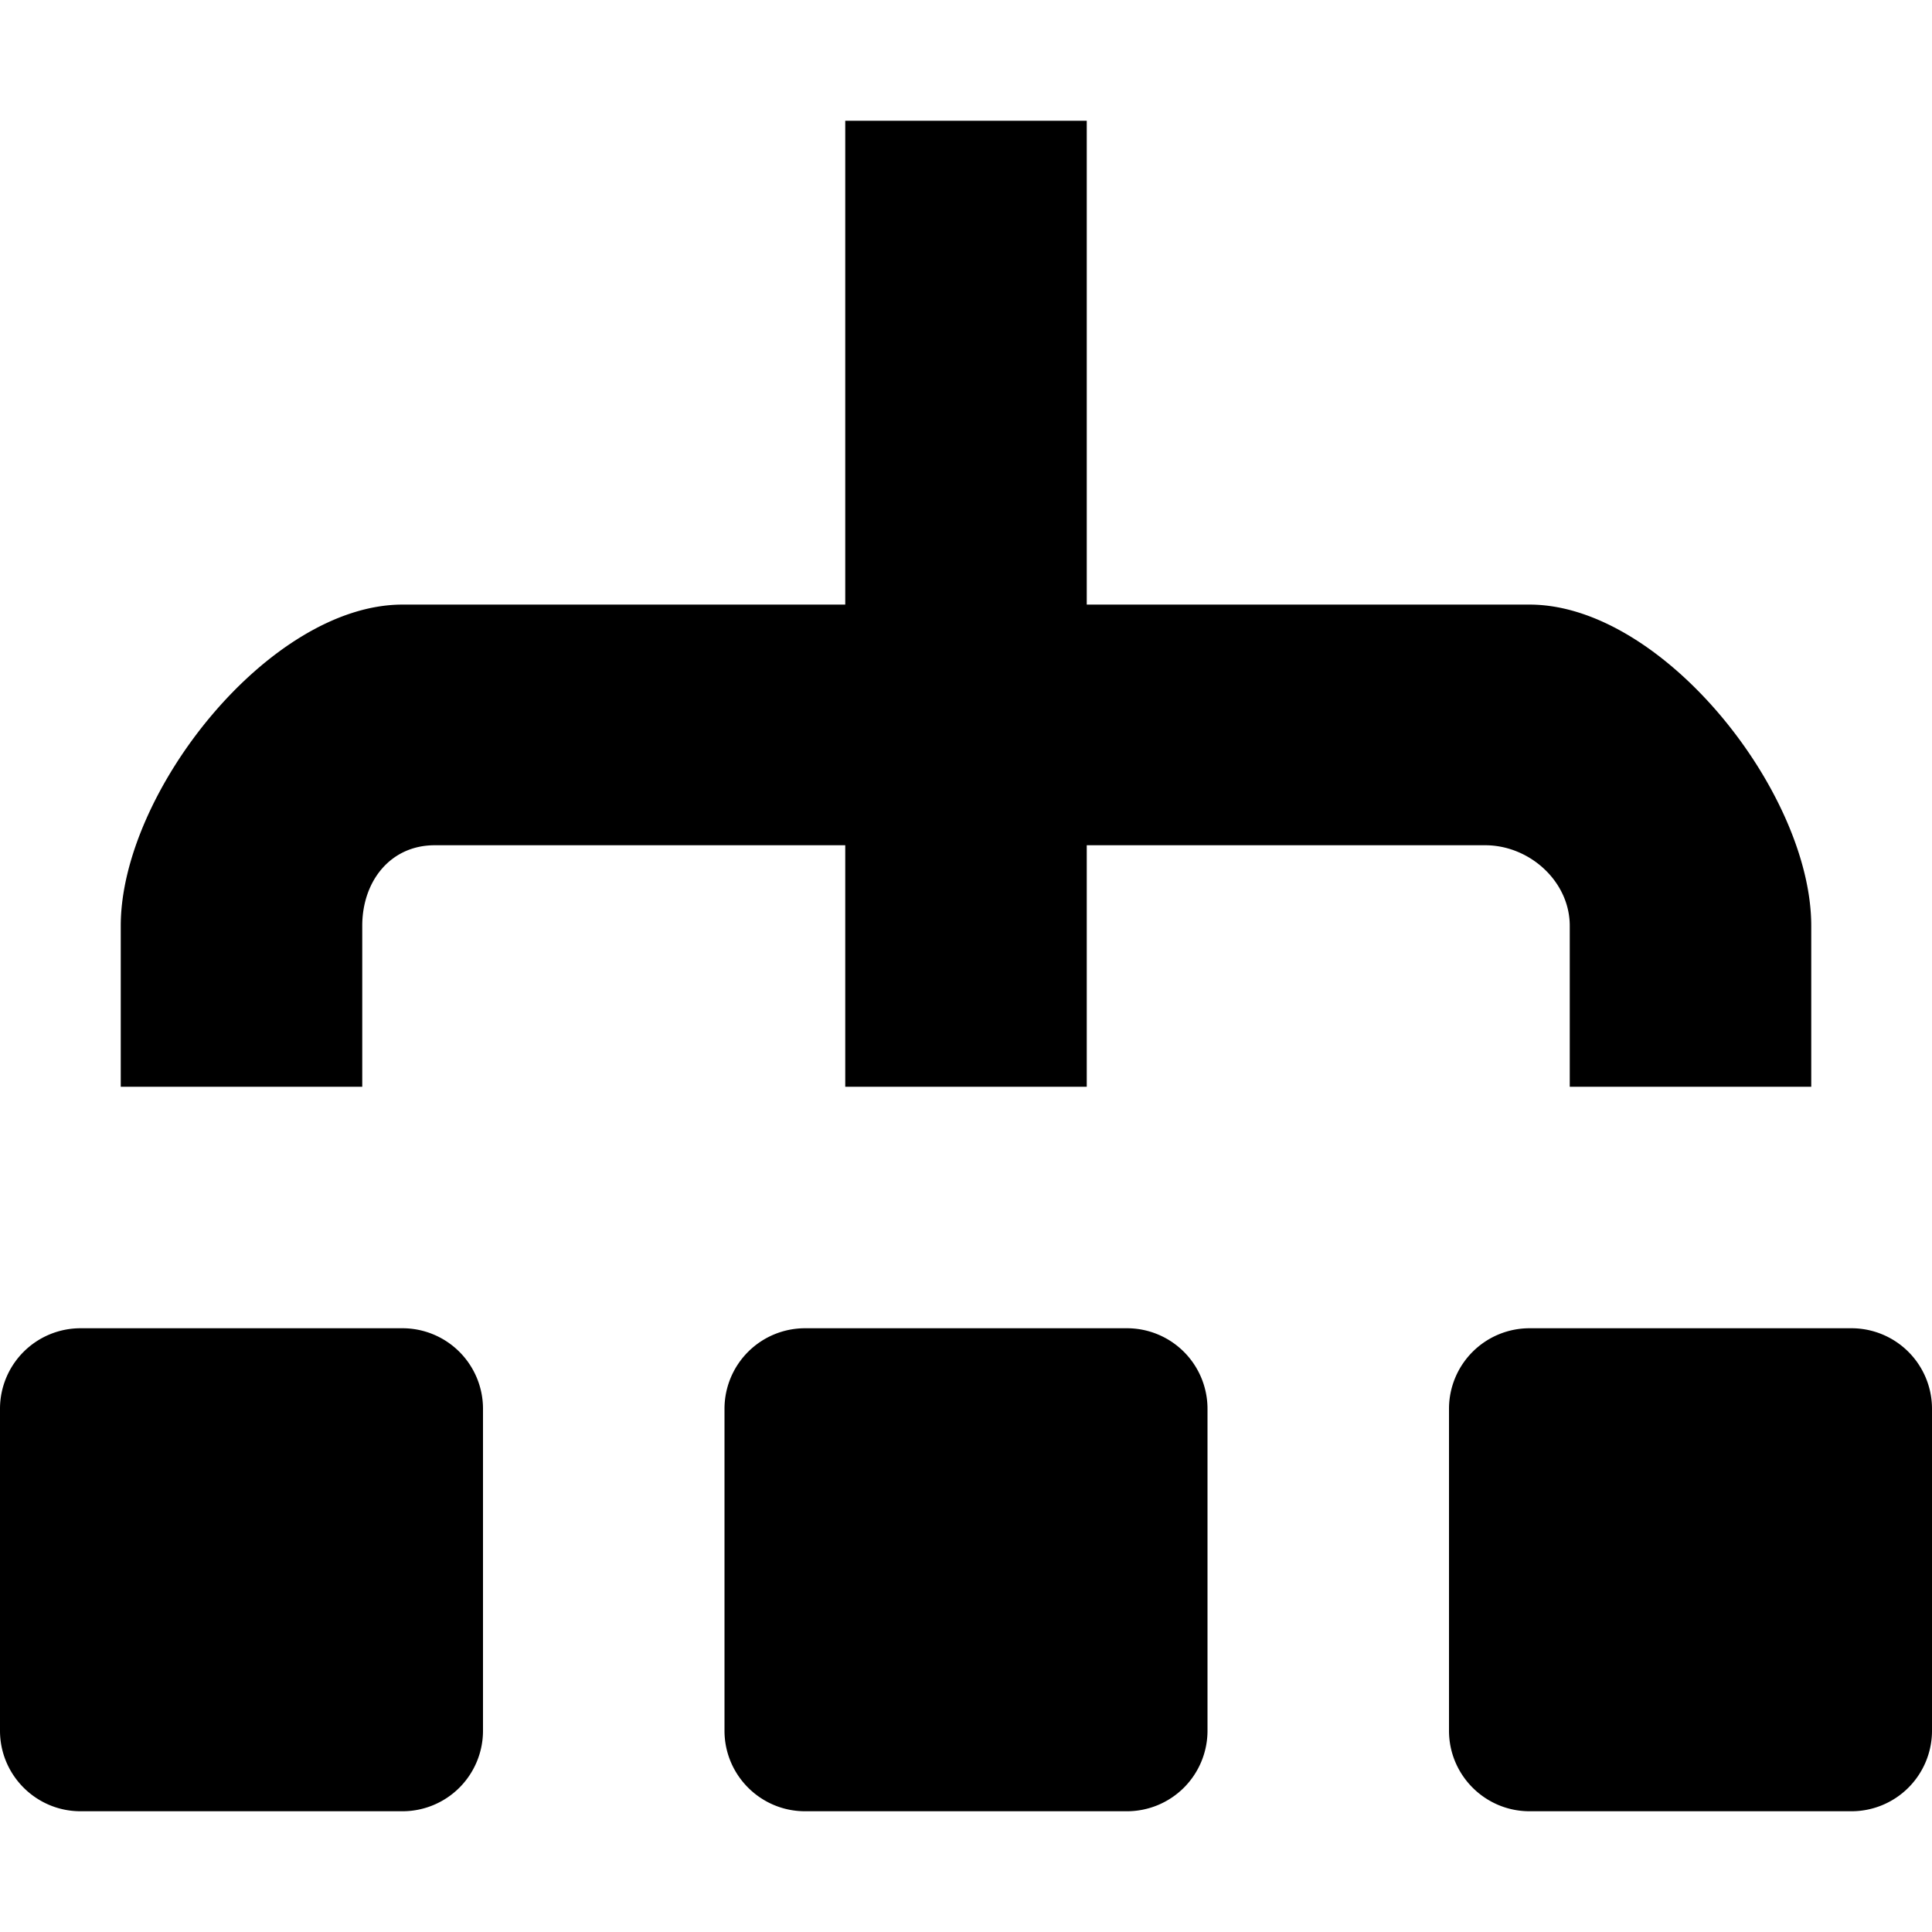 <svg xmlns="http://www.w3.org/2000/svg" width="16" height="16" viewBox="0 0 16 16"><path fill="#000" fill-rule="evenodd" d="M3 7.667C3 7.299 3.232 7 3.6 7H7v2h2V7h3.3c.368 0 .7.3.7.667V9h2V7.667c0-1.103-1.23-2.66-2.333-2.66H9V1H7v4.007H3.333C2.231 5.007 1 6.564 1 7.667V9h2V7.667zM3.333 11H.667a.667.667 0 0 0-.667.667v2.666c0 .368.299.667.667.667h2.666A.667.667 0 0 0 4 14.333v-2.666A.667.667 0 0 0 3.333 11zm12 0h-2.666a.667.667 0 0 0-.667.667v2.666c0 .368.299.667.667.667h2.666a.667.667 0 0 0 .667-.667v-2.666a.667.667 0 0 0-.667-.667zm-6 0H6.667a.667.667 0 0 0-.667.667v2.666c0 .368.299.667.667.667h2.666a.667.667 0 0 0 .667-.667v-2.666A.667.667 0 0 0 9.333 11z"/></svg>